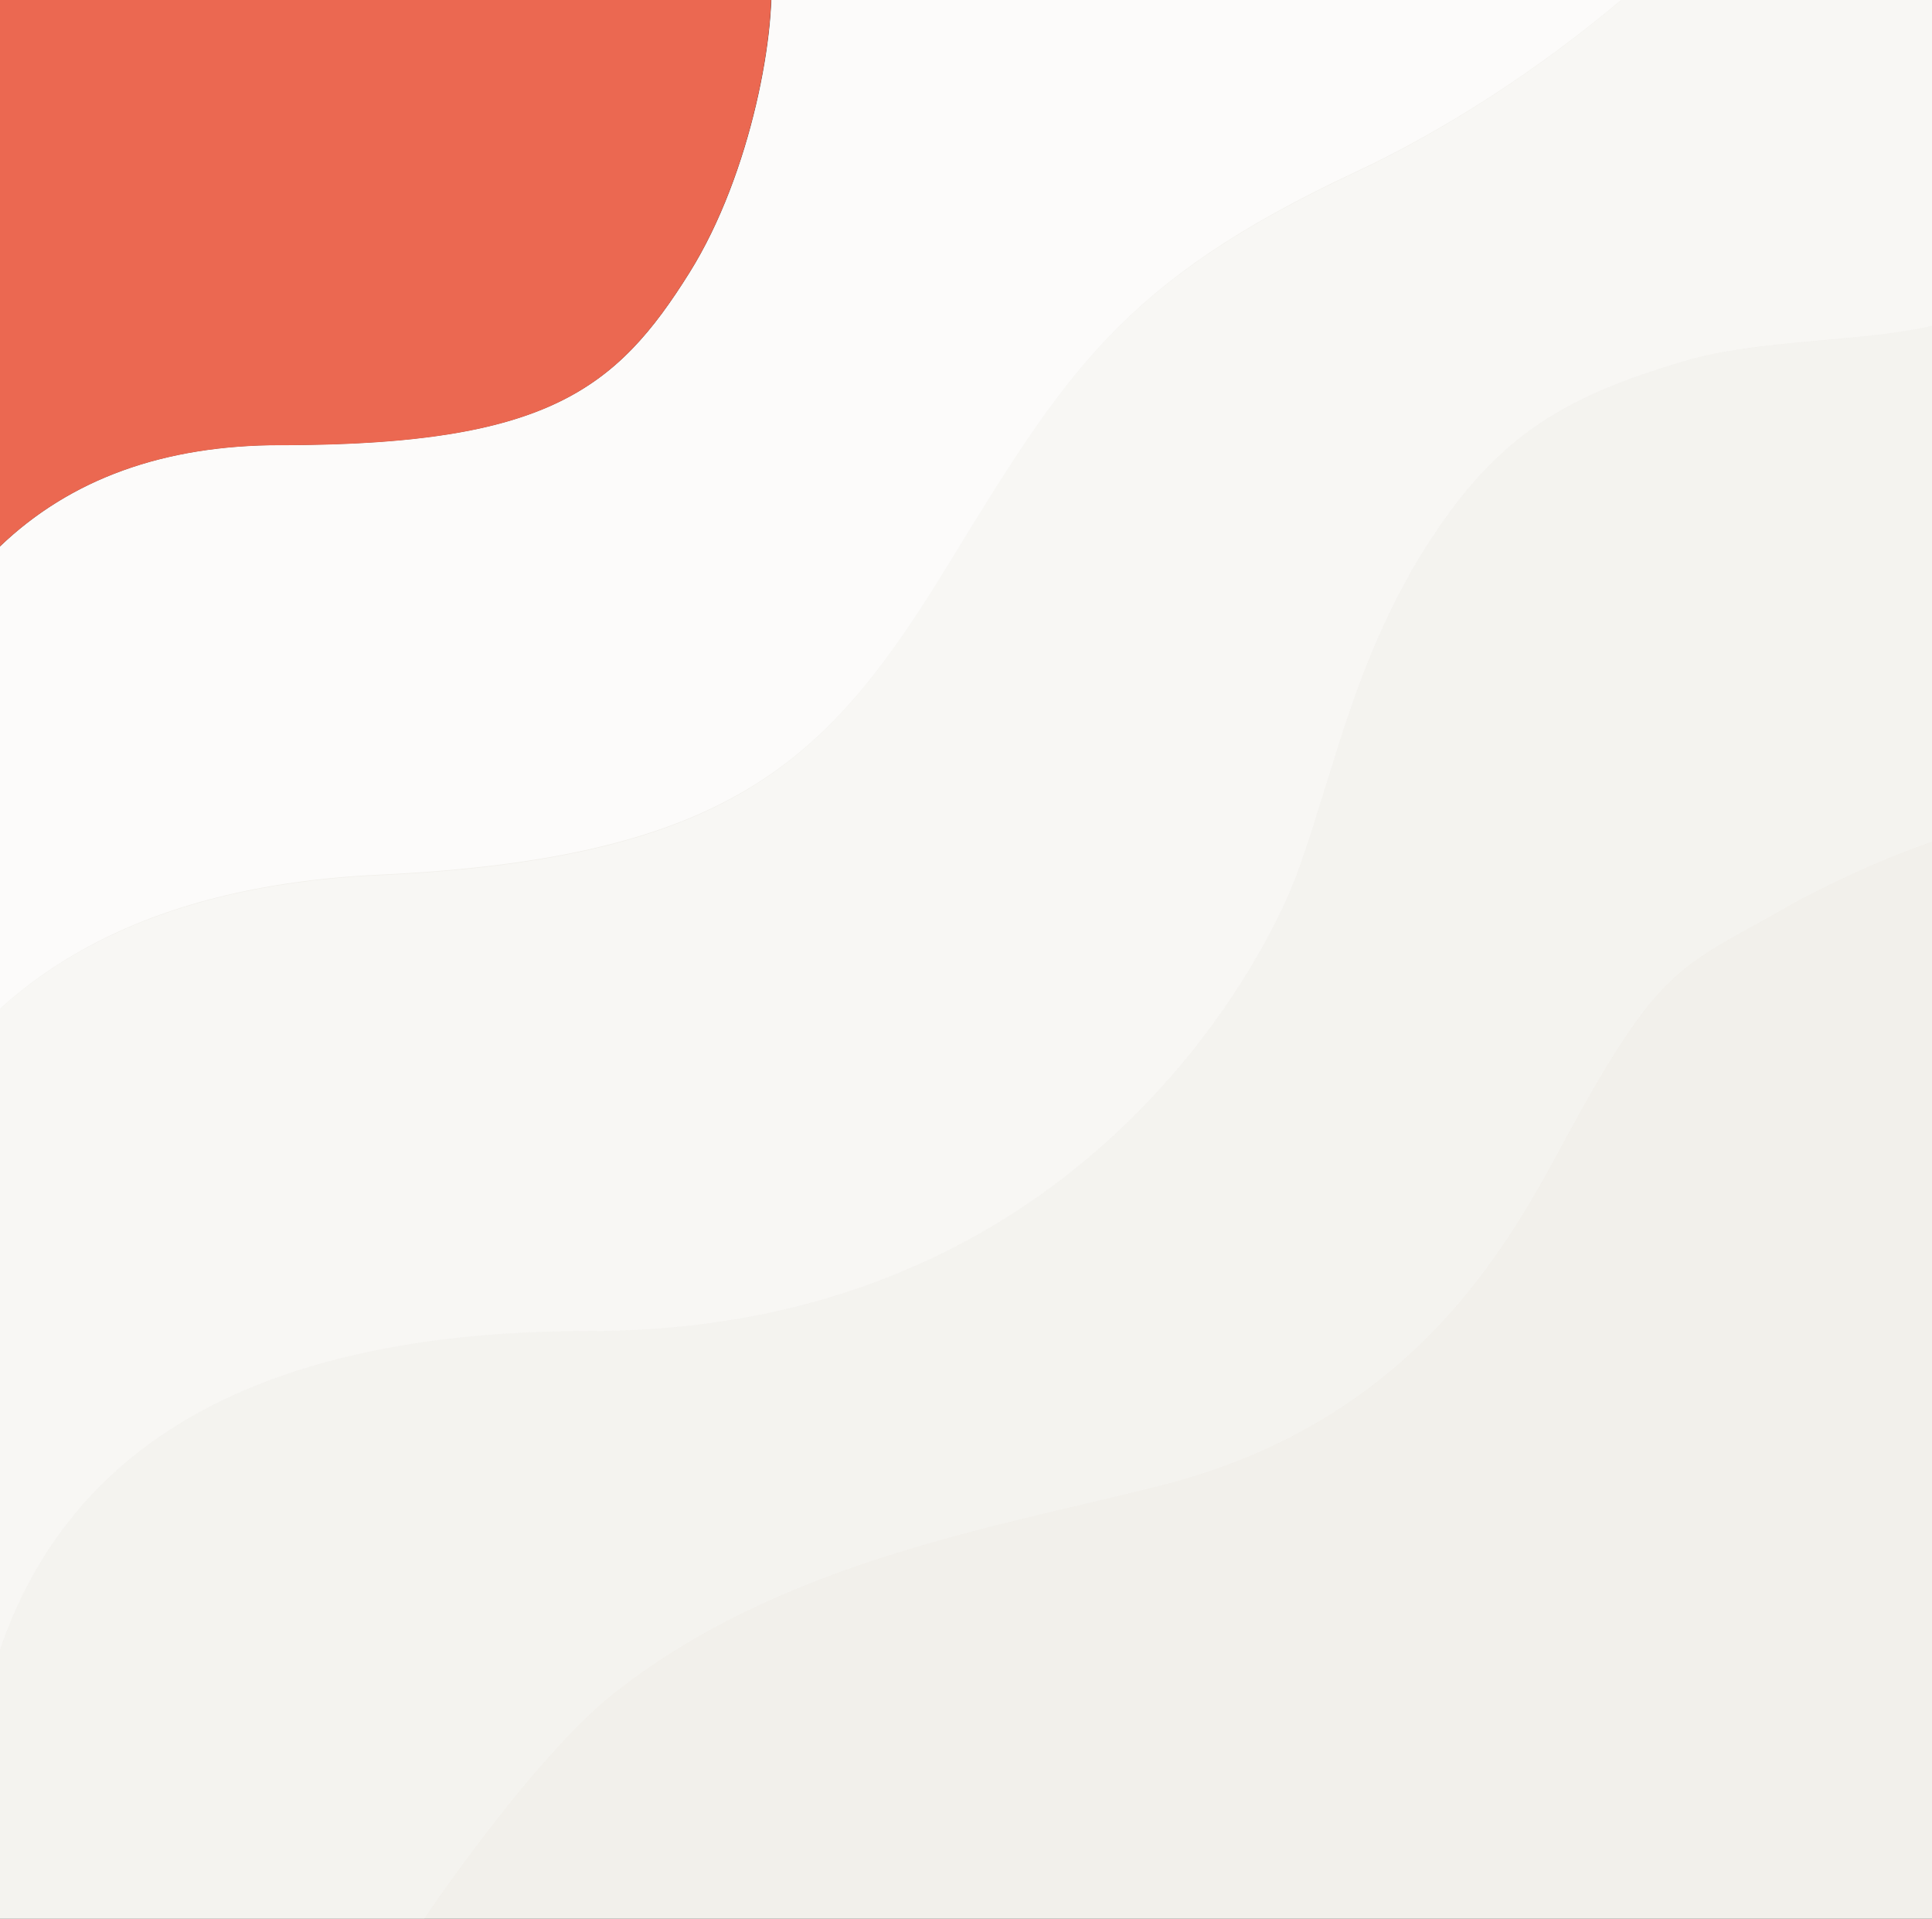 <?xml version="1.0" encoding="utf-8"?>
<!-- Generator: Adobe Illustrator 22.0.0, SVG Export Plug-In . SVG Version: 6.00 Build 0)  -->
<svg version="1.1" id="圖層_1" xmlns="http://www.w3.org/2000/svg" xmlns:xlink="http://www.w3.org/1999/xlink" x="0px" y="0px"
	 viewBox="0 0 1440 1430" style="enable-background:new 0 0 1440 1430;" xml:space="preserve">
<rect x="0" y="0" width="1440" height="1430" fill="#333333" stroke="none"/>
<style type="text/css">
	.st0{fill:#F2F0EB;}
	.st1{opacity:0.5;fill:#FEFEFE;enable-background:new    ;}
	.st2{opacity:0.25;fill:#FEFEFE;enable-background:new    ;}
	.st3{opacity:0.75;fill:#FEFEFE;enable-background:new    ;}
	.st4{fill:#EB6851;}
</style>
<g>
	<path class="st0" d="M-0.2,506.7c-18.2-48.6-18.2-81.6,0-99.1c52.6-50.6,122.4-75.9,209.4-75.9c198,0,250.2-41,304.9-128.6
		c46.3-74,65.8-182.9,60.2-229.9s435.2-365.5,756.1-171.1C1547.3-66.5,1593.8,476.1,1470,1430H-0.2V506.7z"/>
</g>
<g>
	<path class="st1" d="M1500-220c1.9,49.2,3.4,94.2,4.4,135l0.3,11.6l0.2,5.7l0.3,11.2l0.3,11c2.8,130.4,1,211.6-5.4,243.5
		c-8.2,40.6-65.1,48.5-128,54.3l-6.2,0.6l-15.6,1.4c-33.4,3-67.1,6.5-94.9,14.8c-86.8,26-138.3,53-192.3,138
		c-32.4,51-51.5,103.8-67.1,153l-1.5,5l-1.5,4.9l-1.5,4.9l-2.3,7.2l-4.4,14.3l-1.5,4.7l-1.5,4.7l-1.4,4.6l-1.4,4.6l-1.5,4.5
		c-3.6,11.3-7.3,22.2-11.2,32.7C940.5,721.5,798.8,992,440,992c-236.8,0-382.9,77.6-438.4,232.9l-1.6,4.7l-75-127.1l15-277.8
		C4.8,718.5,117.2,661.1,277.2,652.6l4.9-0.2c264.4-12.3,335.7-86.4,423.5-229.9l7.8-12.7l5.1-8.3c79.4-129.4,125.2-195.1,291.8-273
		c134.8-63.1,288.2-186.5,357.9-314L1500-220z"/>
</g>
<g>
	<path class="st2" d="M1.6,1224.9C57.1,1069.6,203.2,992,440,992c358.8,0,500.5-270.5,526.3-340.1c3.6-9.7,7-19.8,10.4-30.2l0.8-2.4
		l1.5-4.5l0.7-2.3l0.7-2.3l1.5-4.6l1.4-4.7l1.5-4.7l4.4-14.3l2.2-7.2l1.5-4.9l1.5-4.9l1.5-4.9l1.4-4.4l1.4-4.5l1.5-4.5l1-3l1-3l1-3
		l1-3l1-3l1-3l1.1-3l0.5-1.5l1.1-3l1.1-3l1.1-3l1.1-3.1l0.6-1.5l1.2-3.1c12.5-33.2,28-67.1,49-100.3c54-84.9,105.5-112,192.3-137.9
		c16.6-5,35.3-8.2,54.7-10.6l3.2-0.4l3.2-0.4l4.8-0.5l3.2-0.4l1.6-0.2l3.2-0.3l3.2-0.3l4.8-0.5l3.2-0.3l4.8-0.4l4.8-0.4l15.6-1.4
		l6.2-0.6l3.8-0.4l3.8-0.4l3.7-0.4l3.7-0.4l3.7-0.4c55.1-5.9,102-15.9,109.4-52.5c20.2-100.3,82.4,439,54,421.2
		c-55.7-34.8-214.9,52.6-216.8,53.7c-81.8,47.4-97,41.9-165.2,166.5c-41,75-109,217.4-306.6,267.7
		c-120.8,30.7-286.3,56.9-410.4,157.1c-57,46-142.7,166.8-172.5,218.3C127.8,1750.3-108,1531.9,1.6,1224.9z"/>
</g>
<g>
	<path class="st3" d="M1330.1-197.7c11.3,6.8,22,14.5,32.1,23l0,0C1289.8-51.3,1141.5,66.8,1010.6,128
		C835.2,210,793.8,278.6,706,422S546.9,639.5,282.5,651.9c-176.3,8.2-295.4,75-357.5,200.4V703.2l6.5-196.4
		c52.9-116.7,145.3-175,277.4-175c198.1,0,250.2-41,305-128.6c46.3-74,65.8-182.9,60.2-229.9S1009.2-392.1,1330.1-197.7z"/>
</g>
<g>
	<path class="st4" d="M0,407.2v-801.3l16.7-0.5l16.4-0.5l16.1-0.5l15.8-0.5c240.3-7.1,374.4-6.5,402.4,2c21.5,6.5,42,93.4,58,170.4
		l1.6,7.8l1.6,7.7l1.5,7.6l5.2,25.4l1.4,6.8c6,29.1,10.9,51.8,14.5,60.5c10.3,25.2,18,51.3,23,78l0,0c-0.3,1.1-0.3,2.2-0.2,3.3
		c5.6,47-13.9,155.9-60.2,229.9C459.6,289.9,408,331,214.8,331.8h-5.9C122.2,331.8,52.6,356.9,0,407.2L0,407.2z"/>
</g>
</svg>

